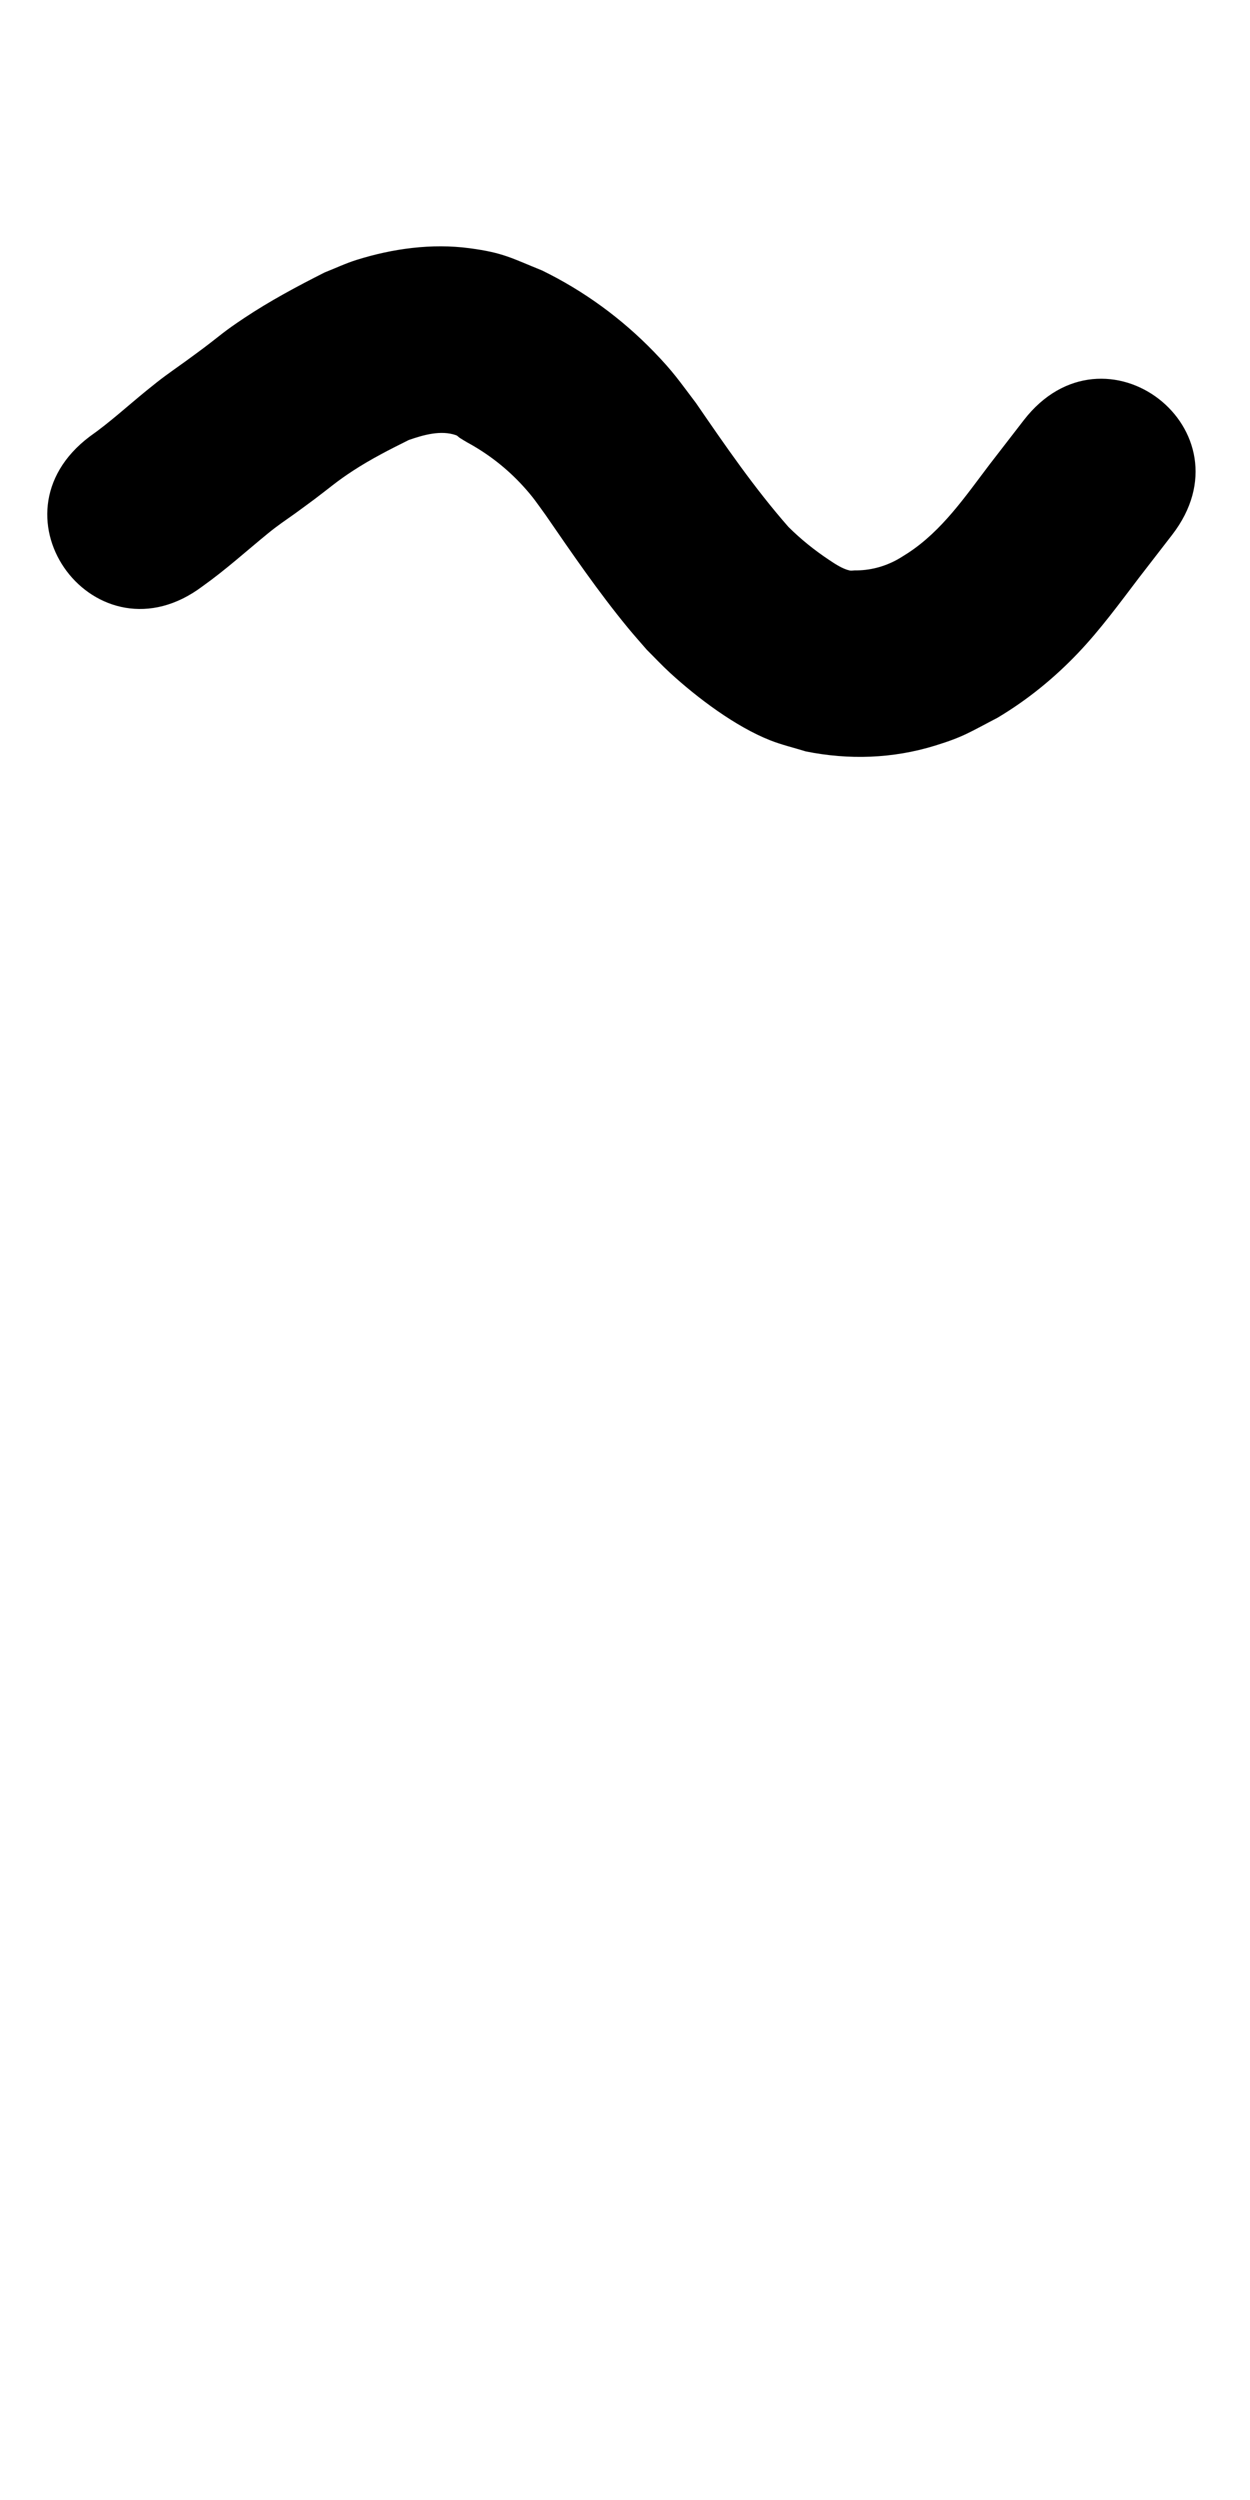 <?xml version="1.0" ?>
<svg xmlns="http://www.w3.org/2000/svg" width="500" height="1000">
<path d="m 81.005,234.517 c 9.204,-6.53 17.563,-14.119 26.288,-21.242 3.647,-2.978 6.781,-5.081 10.682,-7.843 2.616,-1.922 5.256,-3.813 7.849,-5.766 6.369,-4.797 8.811,-7.076 15.293,-11.314 7.148,-4.673 14.744,-8.552 22.378,-12.345 5.786,-2.005 12.835,-4.086 18.943,-1.915 0.588,0.209 0.991,0.759 1.515,1.098 0.914,0.593 1.862,1.13 2.792,1.695 8.474,4.588 16.069,10.499 22.552,17.628 4.058,4.462 5.391,6.599 8.975,11.54 10.534,15.307 21.068,30.7 32.884,45.066 2.453,2.982 5.035,5.855 7.553,8.783 3.112,3.089 6.103,6.304 9.335,9.268 10.957,10.048 26.187,21.501 40.081,26.975 4.598,1.812 9.436,2.941 14.154,4.411 17.247,3.494 34.869,2.903 51.722,-2.295 11.623,-3.585 13.931,-5.424 24.909,-11.104 11.959,-7.116 22.738,-15.881 32.322,-25.954 8.897,-9.351 16.531,-19.808 24.327,-30.061 8.966,-11.611 4.54,-5.883 13.276,-17.186 32.43,-41.962 -26.914,-87.825 -59.343,-45.862 v 0 c -8.876,11.486 -4.327,5.595 -13.648,17.671 -9.734,12.818 -18.977,26.491 -32.668,35.452 -1.48,0.905 -2.915,1.888 -4.439,2.716 -5.192,2.821 -10.963,4.306 -16.867,4.228 -0.659,0.015 -1.333,0.189 -1.976,0.046 -2.967,-0.661 -5.971,-2.712 -8.357,-4.3 -5.785,-3.85 -11.232,-8.233 -16.16,-13.133 -13.617,-15.521 -25.321,-32.58 -36.999,-49.577 -6.76,-8.912 -8.918,-12.306 -16.727,-20.385 -12.957,-13.405 -28.066,-24.436 -44.818,-32.625 -12.318,-4.965 -15.466,-7.095 -29.048,-8.902 -15.108,-2.011 -30.761,0.152 -45.211,4.694 -4.353,1.368 -8.494,3.339 -12.741,5.009 -11.025,5.58 -21.819,11.347 -32.124,18.205 -8.541,5.684 -8.915,6.468 -16.308,12.047 -2.326,1.756 -4.695,3.454 -7.042,5.181 -7.652,5.505 -8.794,6.143 -15.865,11.904 -7.504,6.113 -14.644,12.688 -22.582,18.265 -42.377,31.885 2.715,91.816 45.092,59.931 z"/>
</svg>
